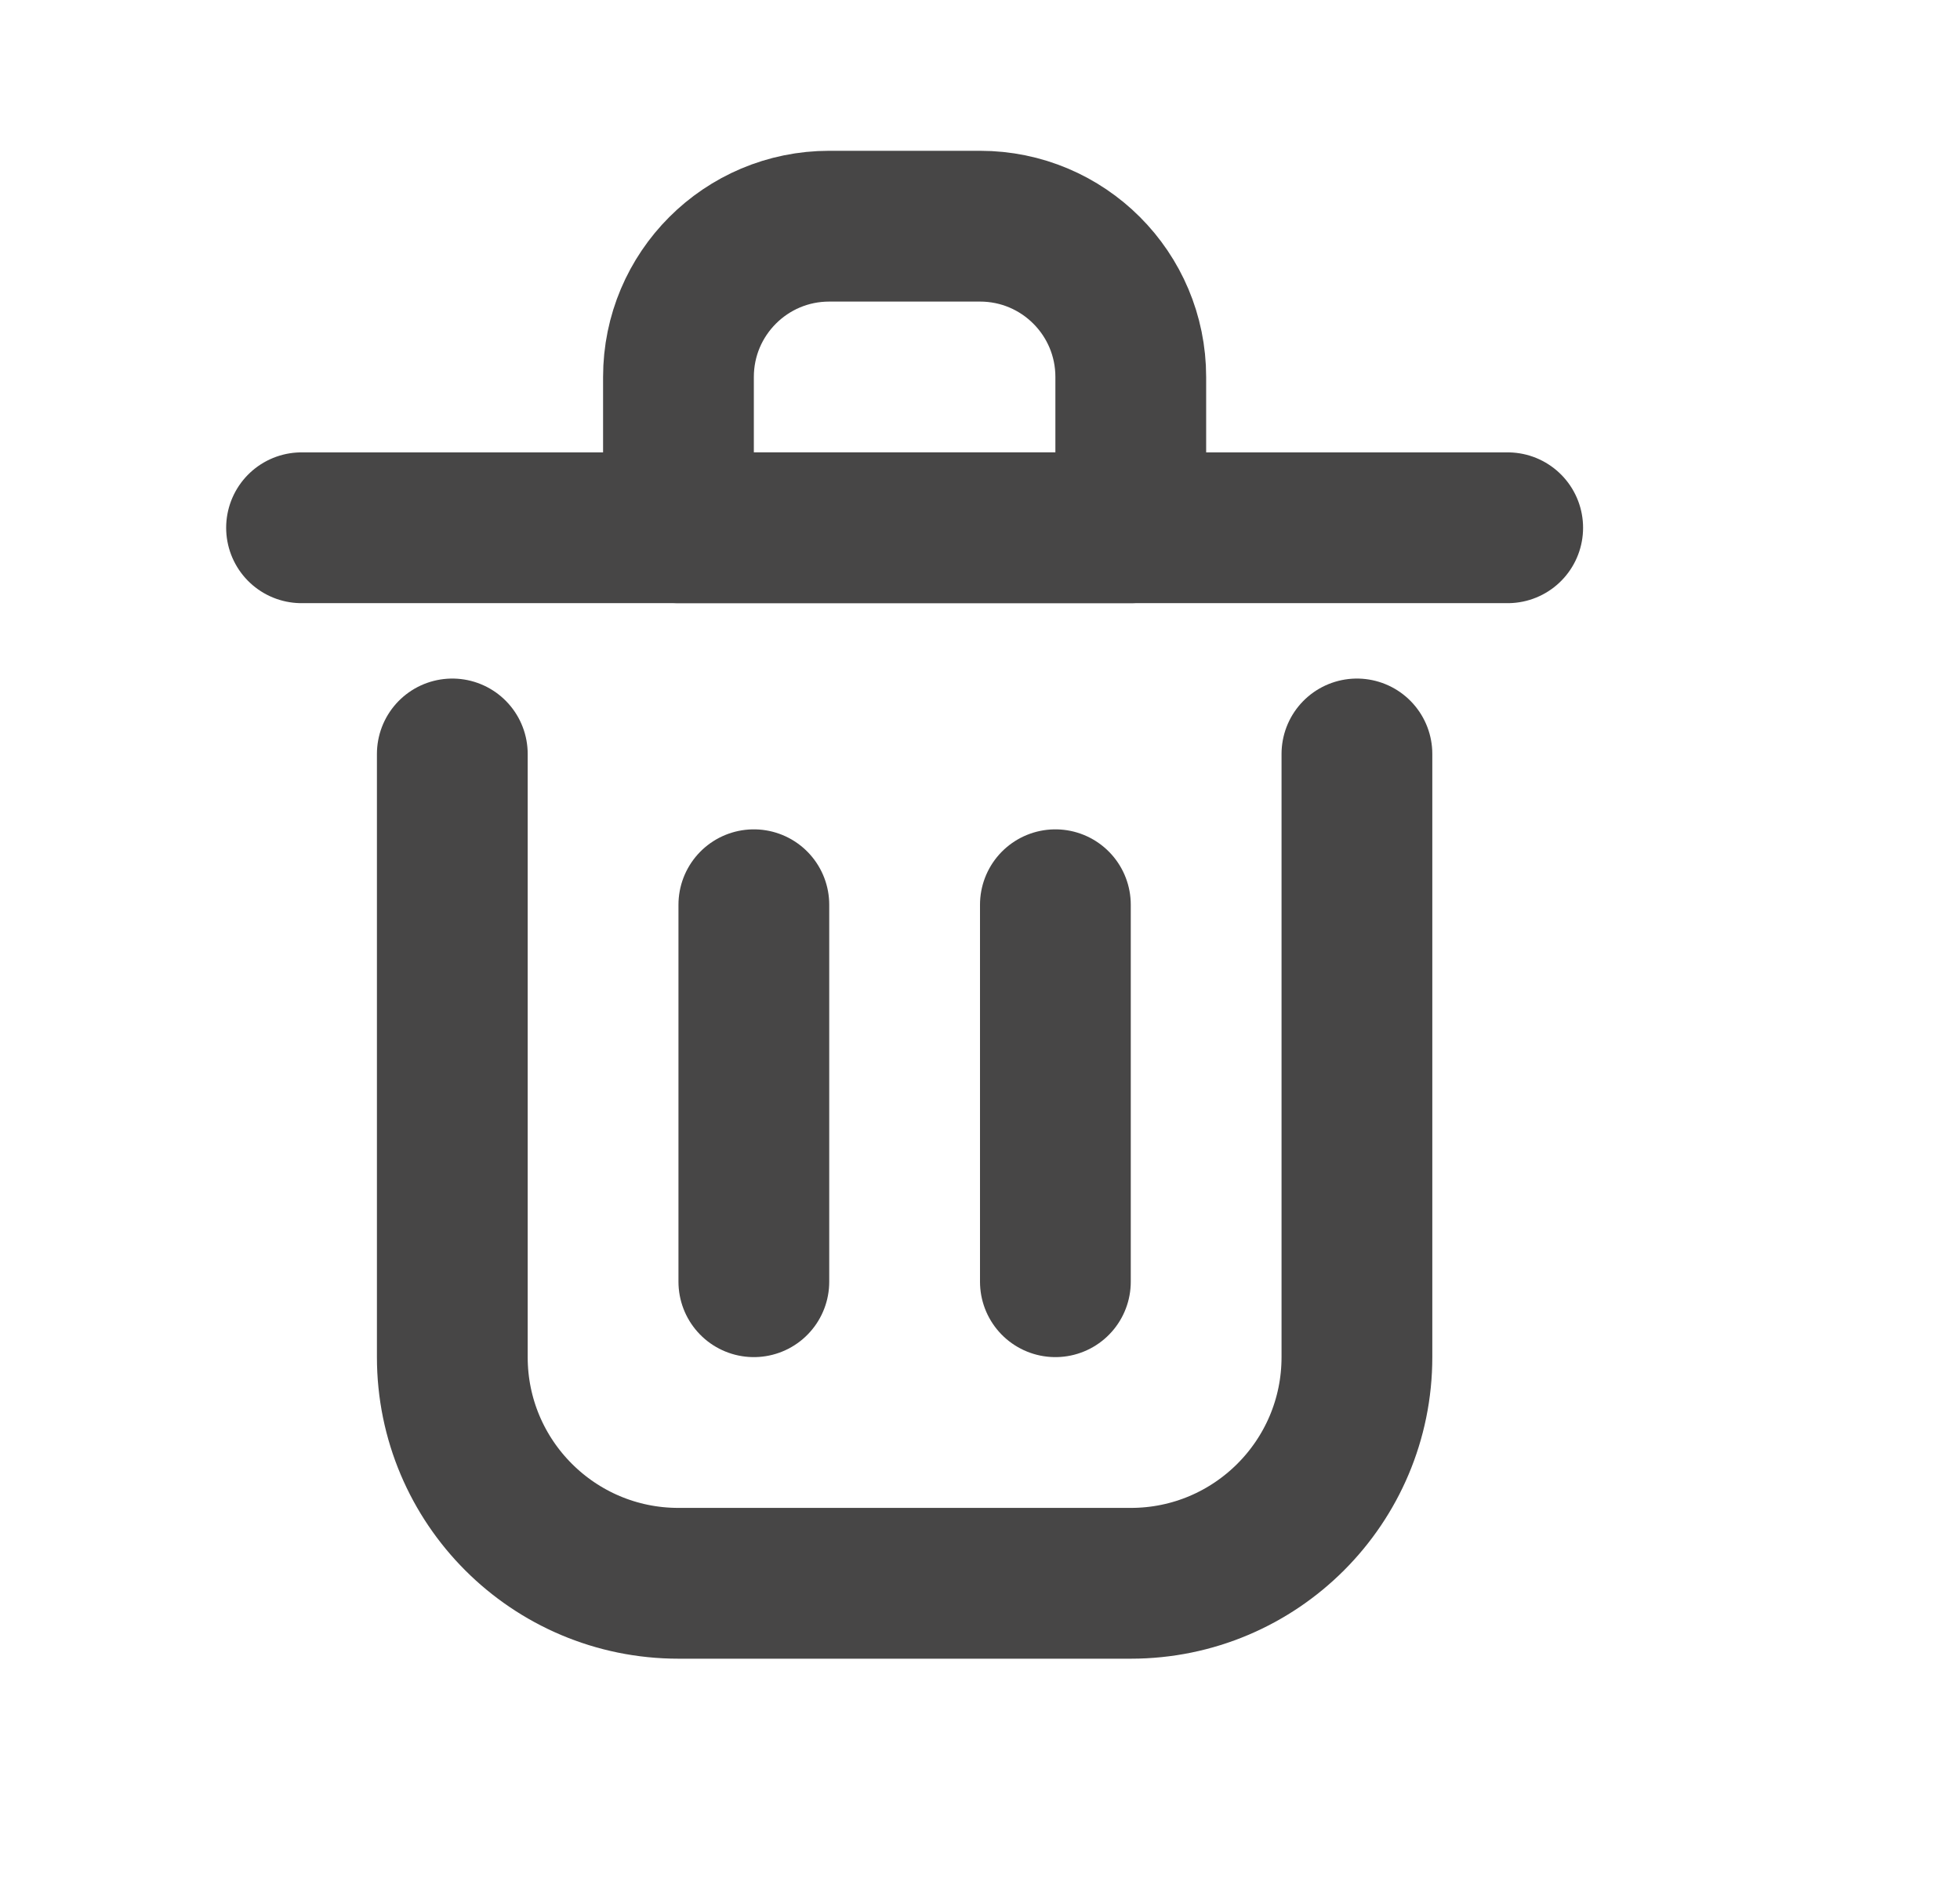 <svg viewBox="0 0 26 25" fill="none" xmlns="http://www.w3.org/2000/svg">
    <g id="SVGRepo_bgCarrier" stroke-width="0"></g>
    <g id="SVGRepo_tracerCarrier" stroke-linecap="round" stroke-linejoin="round"></g>
    <g id="SVGRepo_iconCarrier">
        <path d="M10 12V17" stroke="#474646" stroke-width="2" stroke-linecap="round" stroke-linejoin="round"></path>
        <path d="M14 12V17" stroke="#474646" stroke-width="2" stroke-linecap="round" stroke-linejoin="round"></path>
        <path d="M4 7H20" stroke="#474646" stroke-width="2" stroke-linecap="round" stroke-linejoin="round"></path>
        <path d="M6 10V18C6 19.657 7.343 21 9 21H15C16.657 21 18 19.657 18 18V10" stroke="#474646" stroke-width="2"
              stroke-linecap="round" stroke-linejoin="round"></path>
        <path d="M9 5C9 3.895 9.895 3 11 3H13C14.105 3 15 3.895 15 5V7H9V5Z" stroke="#474646" stroke-width="2"
              stroke-linecap="round" stroke-linejoin="round"></path>
    </g>
</svg>